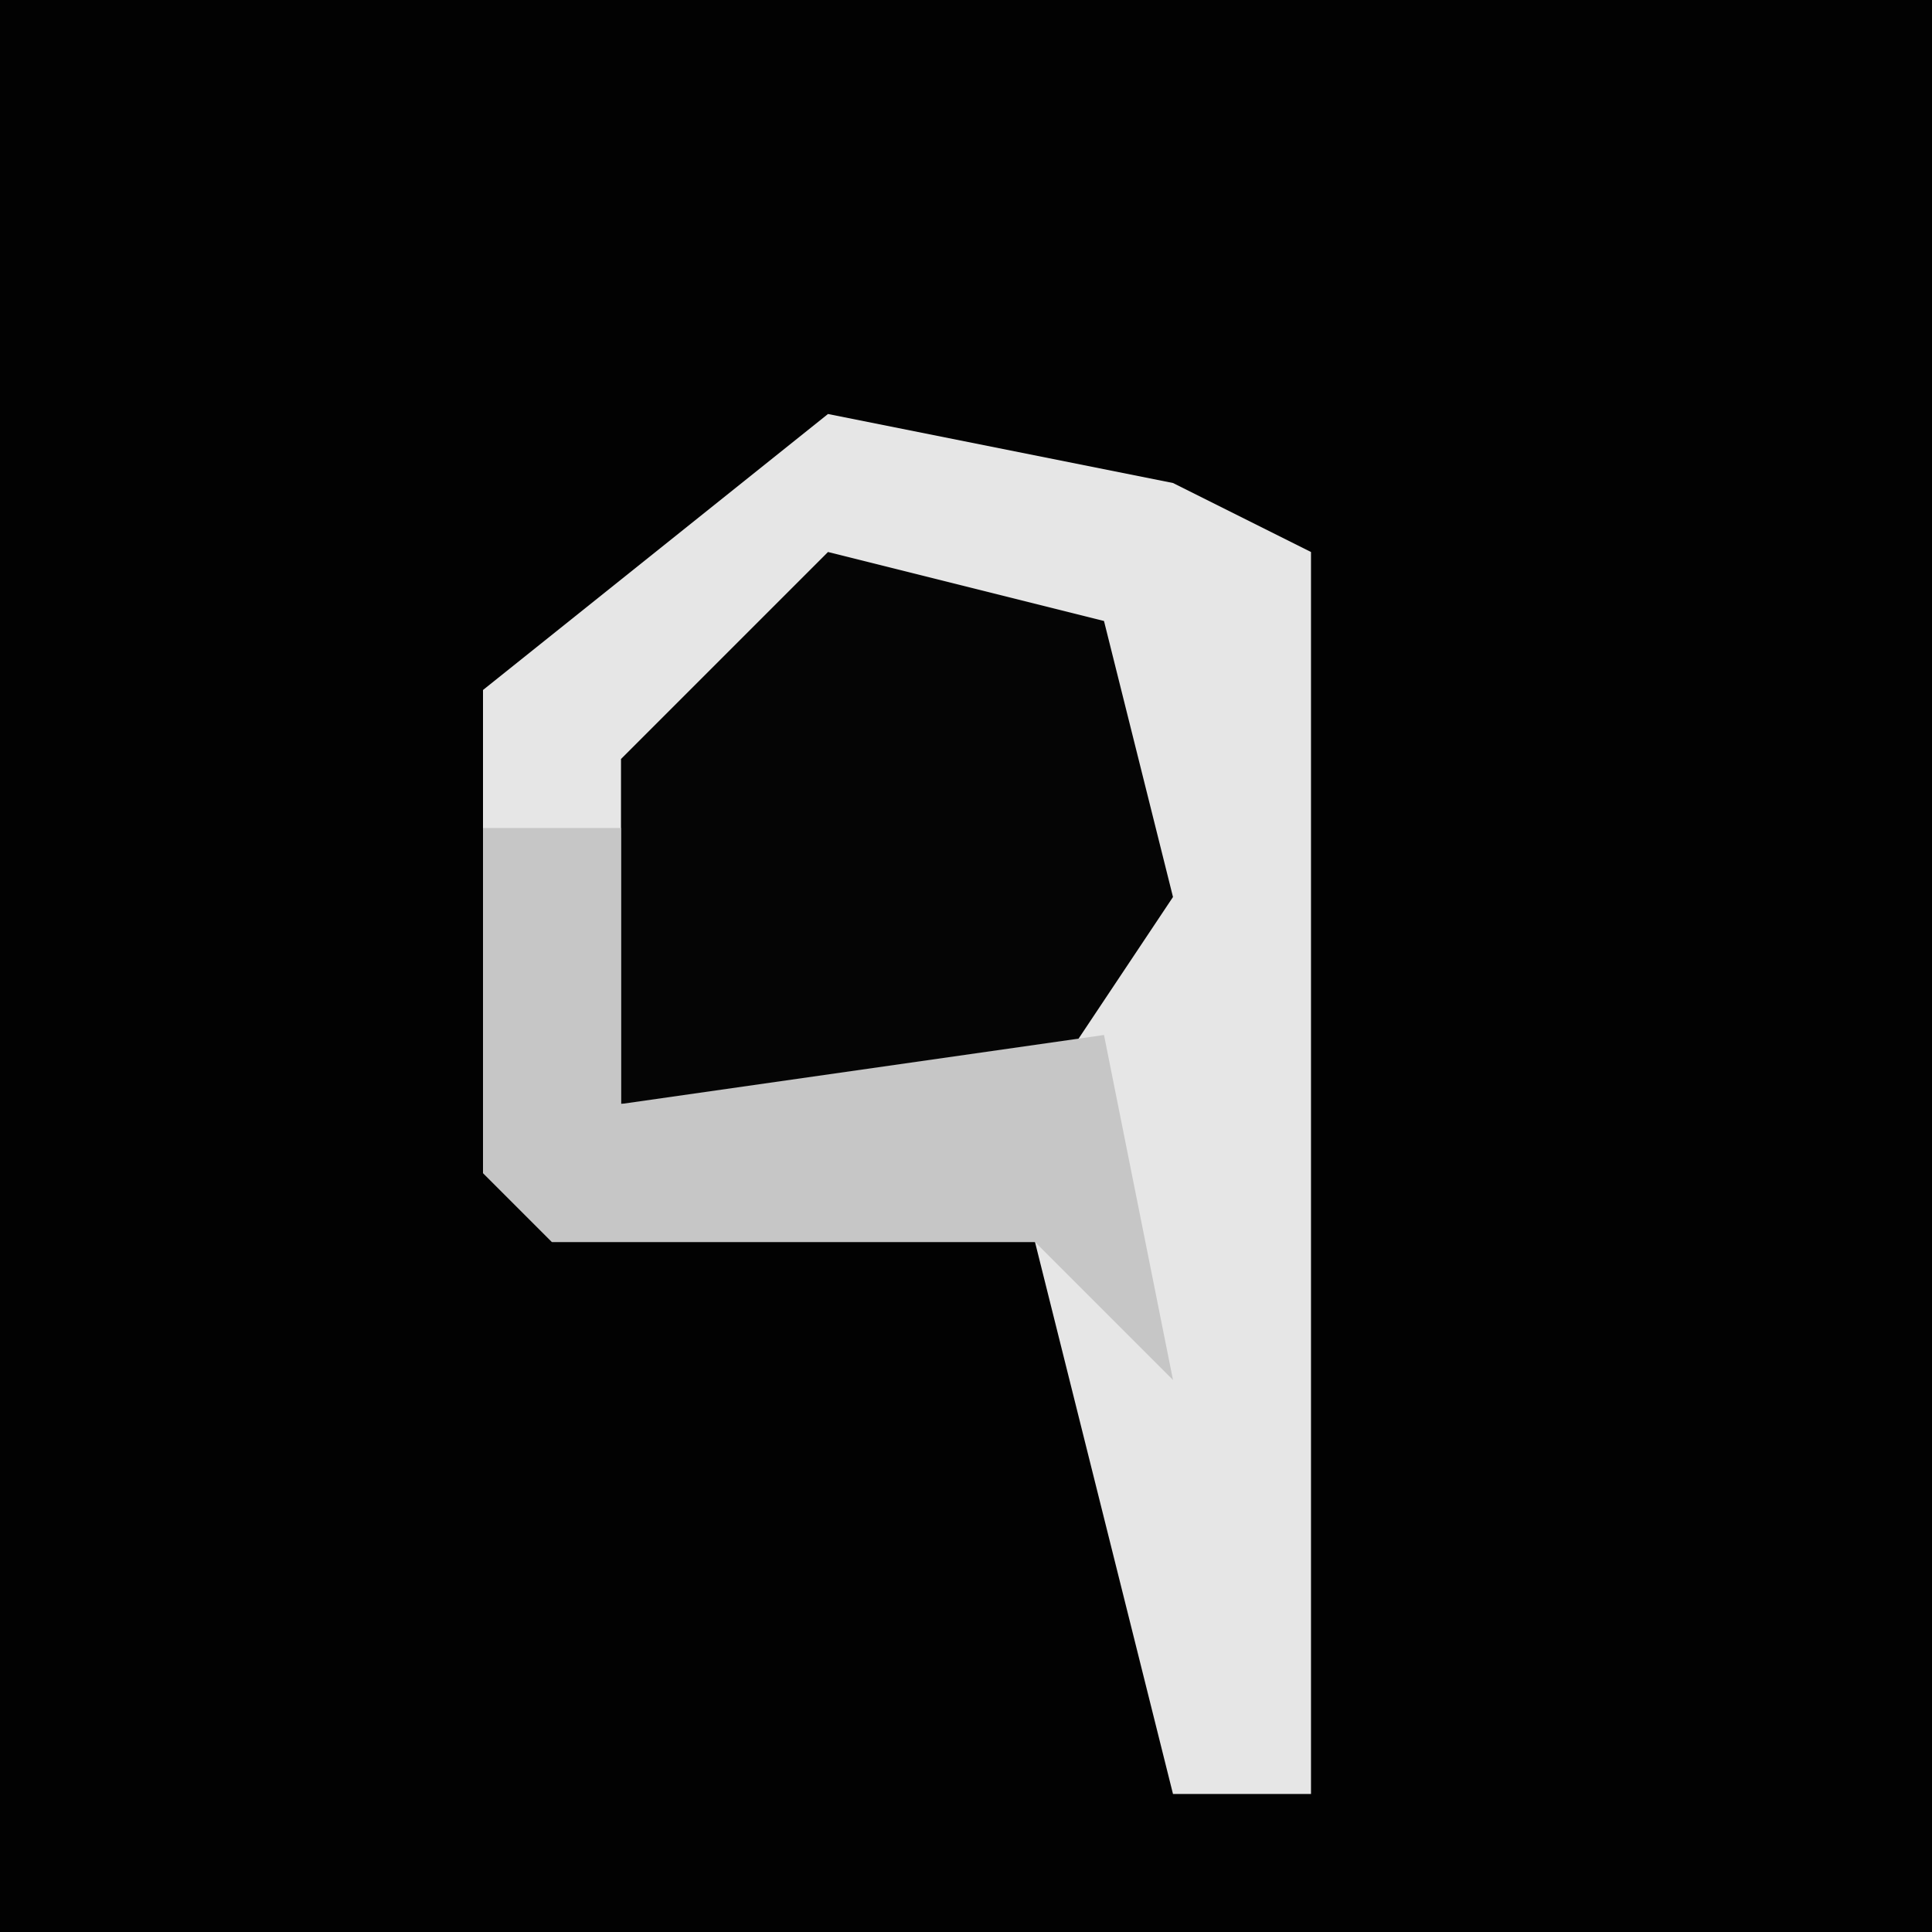 <?xml version="1.0" encoding="UTF-8"?>
<svg version="1.1" xmlns="http://www.w3.org/2000/svg" width="28" height="28">
<path d="M0,0 L28,0 L28,28 L0,28 Z " fill="#020202" transform="translate(0,0)"/>
<path d="M0,0 L5,1 L7,2 L7,20 L5,20 L3,12 L-4,12 L-5,11 L-5,4 Z " fill="#E6E6E6" transform="translate(12,6)"/>
<path d="M0,0 L4,1 L5,5 L3,8 L-3,8 L-3,3 Z " fill="#050505" transform="translate(12,8)"/>
<path d="M0,0 L2,0 L2,4 L9,3 L10,8 L8,6 L1,6 L0,5 Z " fill="#C6C6C6" transform="translate(7,12)"/>
</svg>
